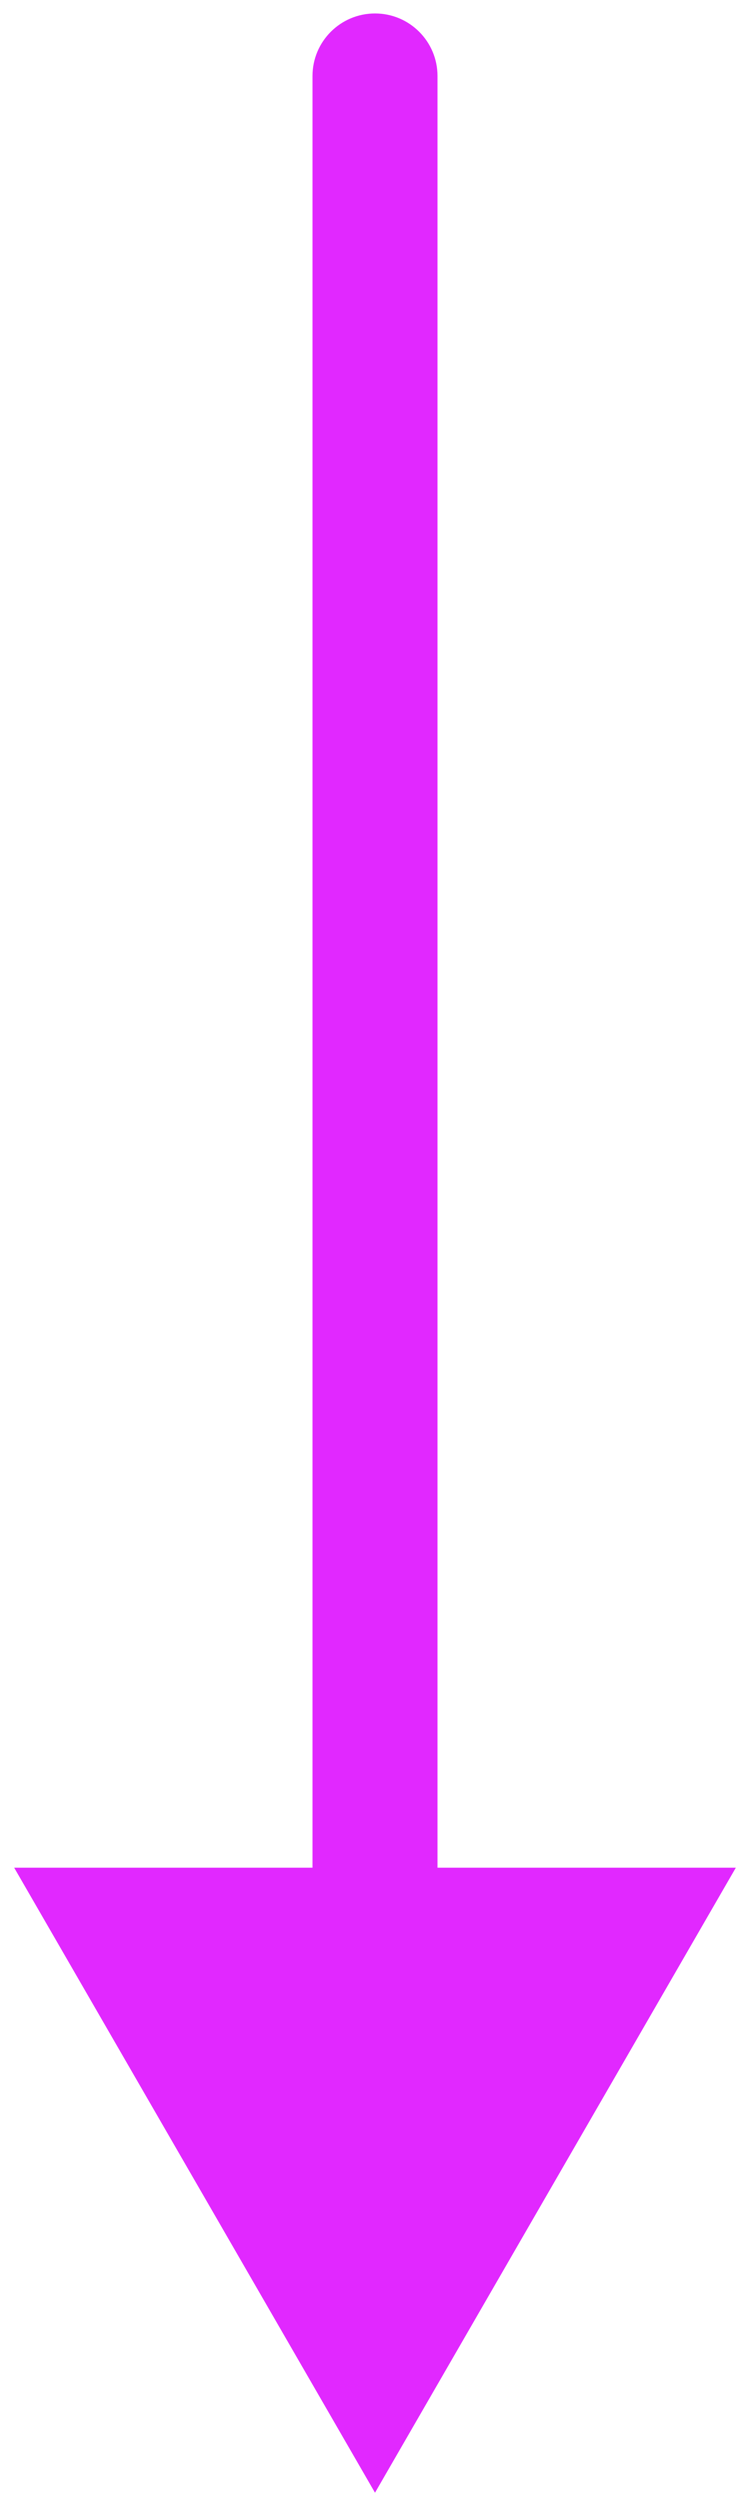 <svg width="18" height="60" viewBox="0 0 18 60" fill="none" xmlns="http://www.w3.org/2000/svg">
<path d="M9 59.823L17.66 44.823H0.34L9 59.823ZM10.5 1.823C10.5 0.995 9.828 0.323 9 0.323C8.172 0.323 7.5 0.995 7.5 1.823H10.5ZM10.5 46.323L10.5 1.823H7.5L7.5 46.323H10.5Z" fill="#E128FF"/>
</svg>

